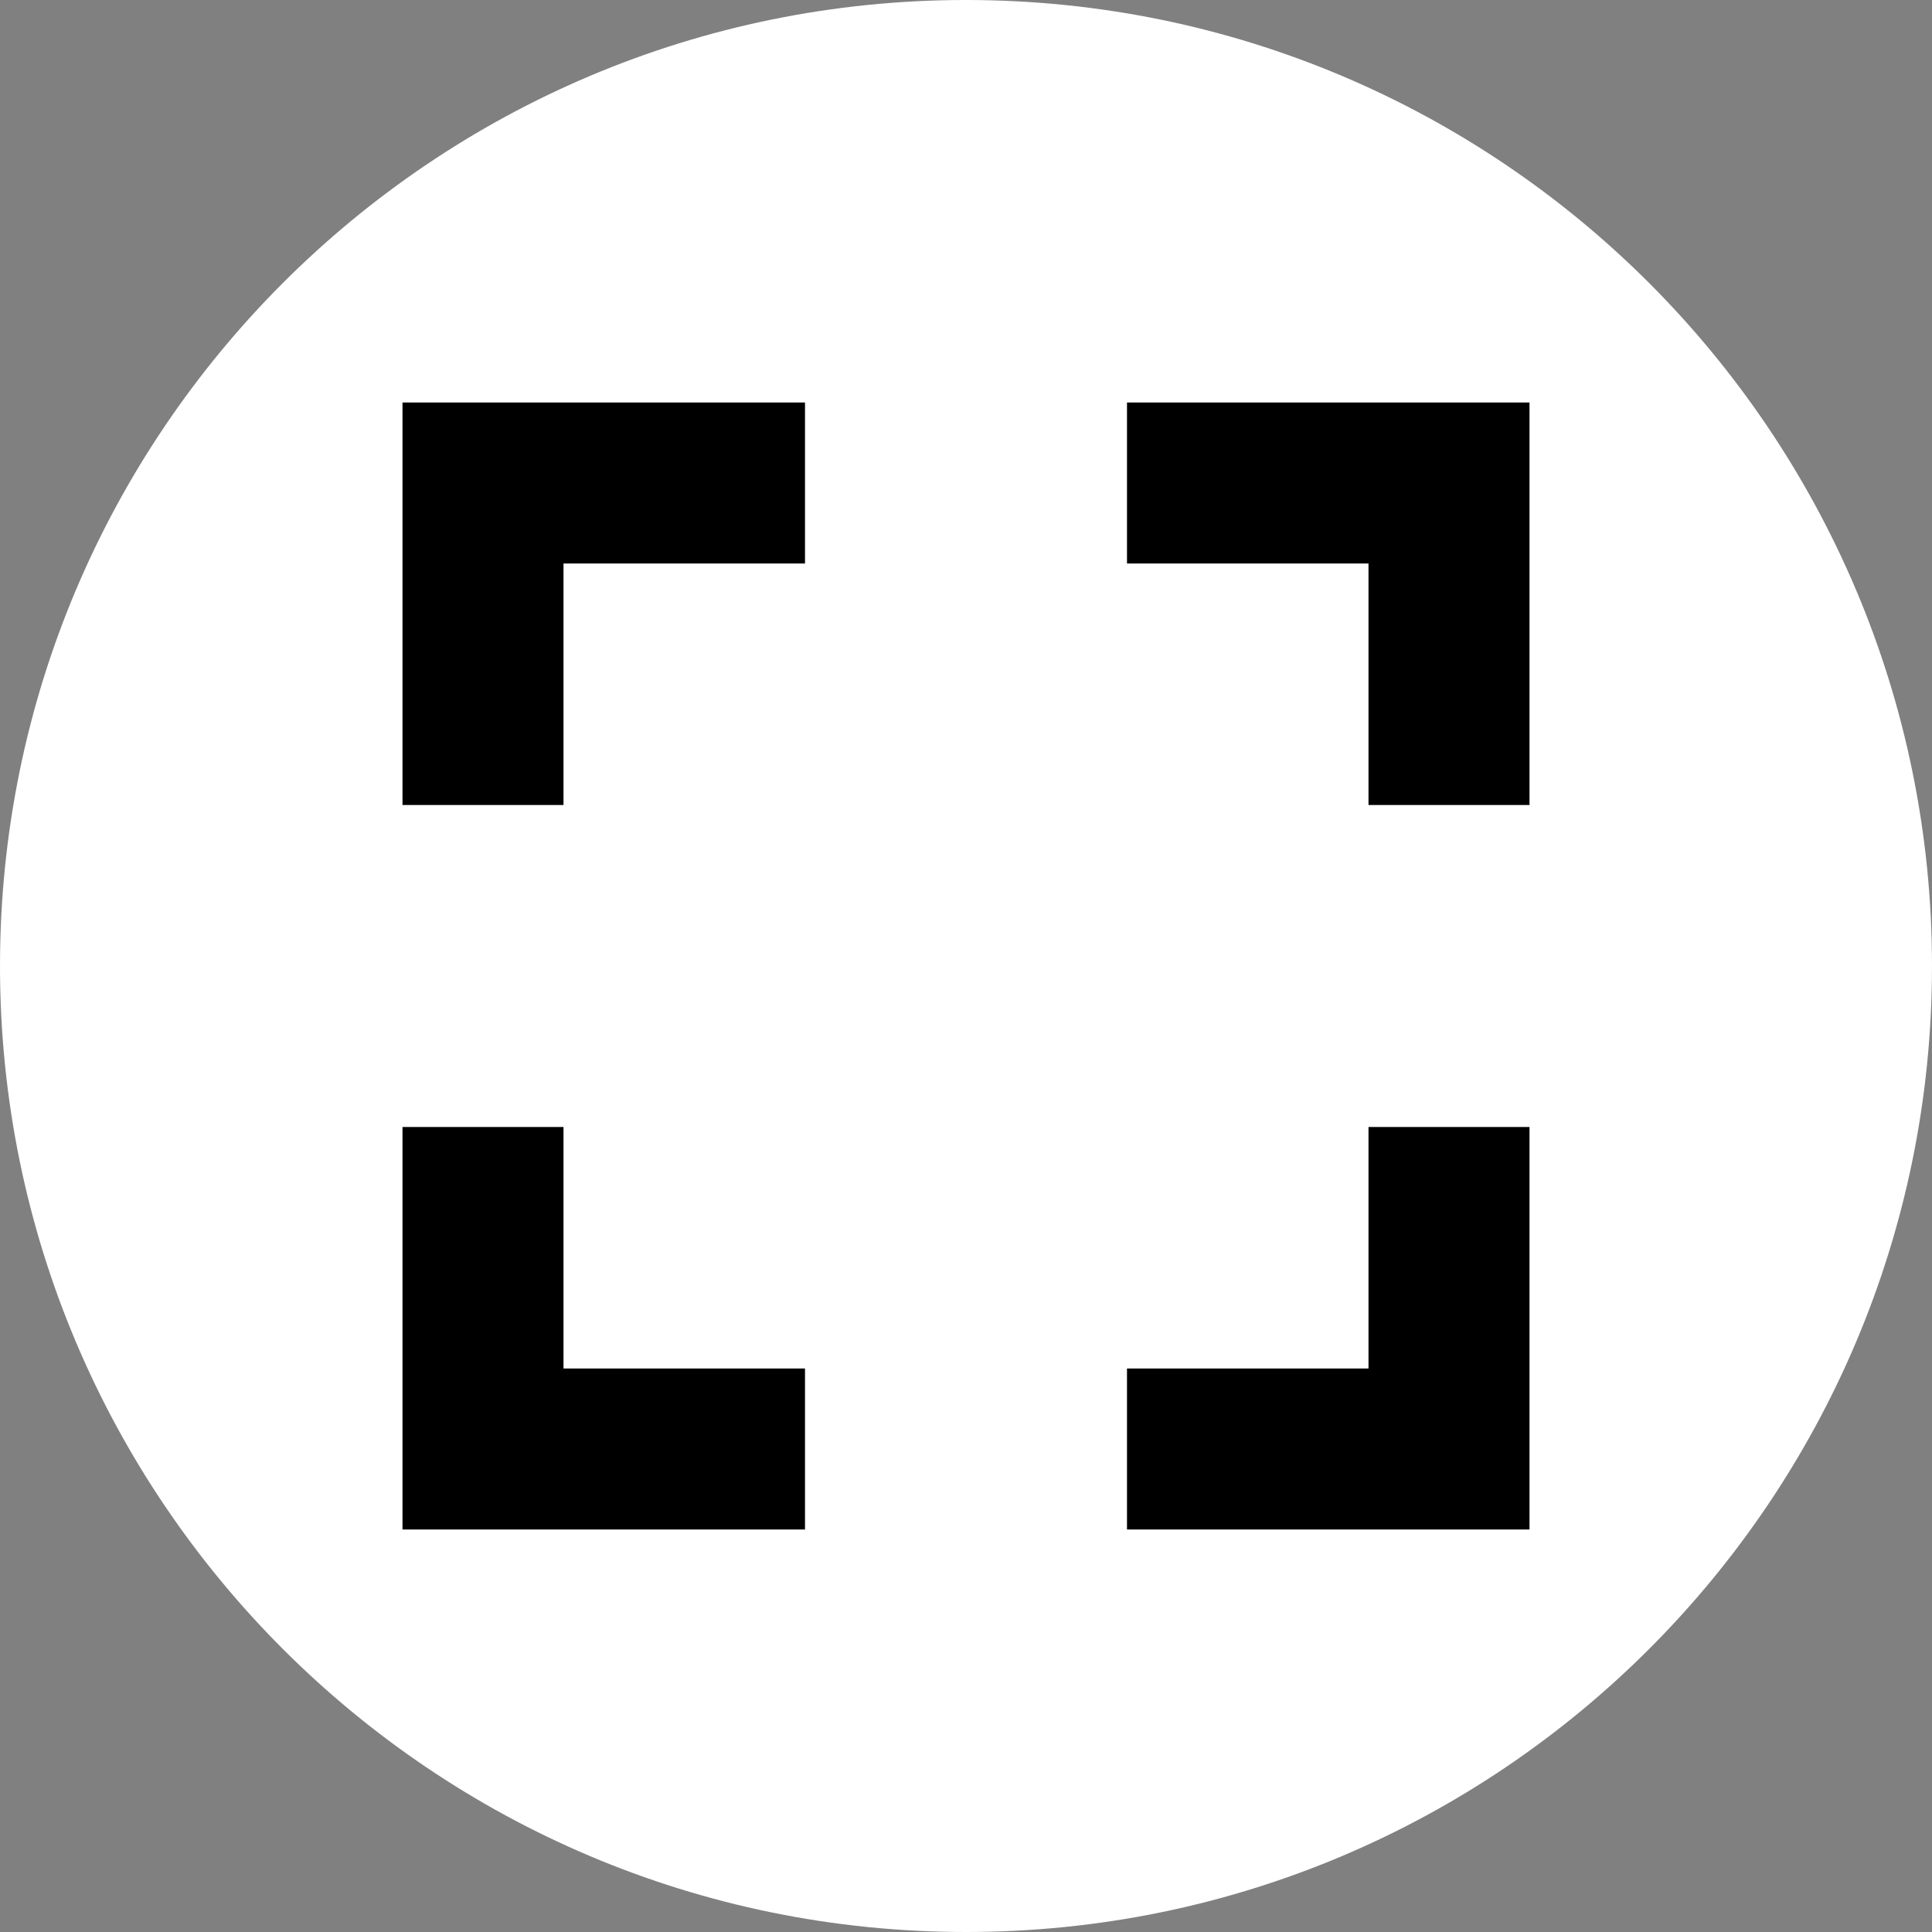<svg width="42" height="42" viewBox="0 0 42 42" fill="none" xmlns="http://www.w3.org/2000/svg">
<rect x="0" y="0" width="42" height="42" fill="#808080" stroke="none"/>
<g clip-path="url(#clip0_766_987)">
<path d="M0 21C0 9.402 9.402 0 21 0C32.598 0 42 9.402 42 21C42 32.598 32.598 42 21 42C9.402 42 0 32.598 0 21Z" fill="white"/>
<path d="M12.25 24.5H8.75V33.25H17.5V29.75H12.25V24.5ZM8.75 17.5H12.25V12.25H17.5V8.75H8.75V17.5ZM29.75 29.75H24.5V33.25H33.25V24.5H29.75V29.75ZM24.5 8.75V12.25H29.75V17.5H33.25V8.75H24.5Z" fill="black"/>
</g>
<defs>
<clipPath id="clip0_766_987">
<rect width="42" height="42" fill="white"/>
</clipPath>
</defs>
</svg>
